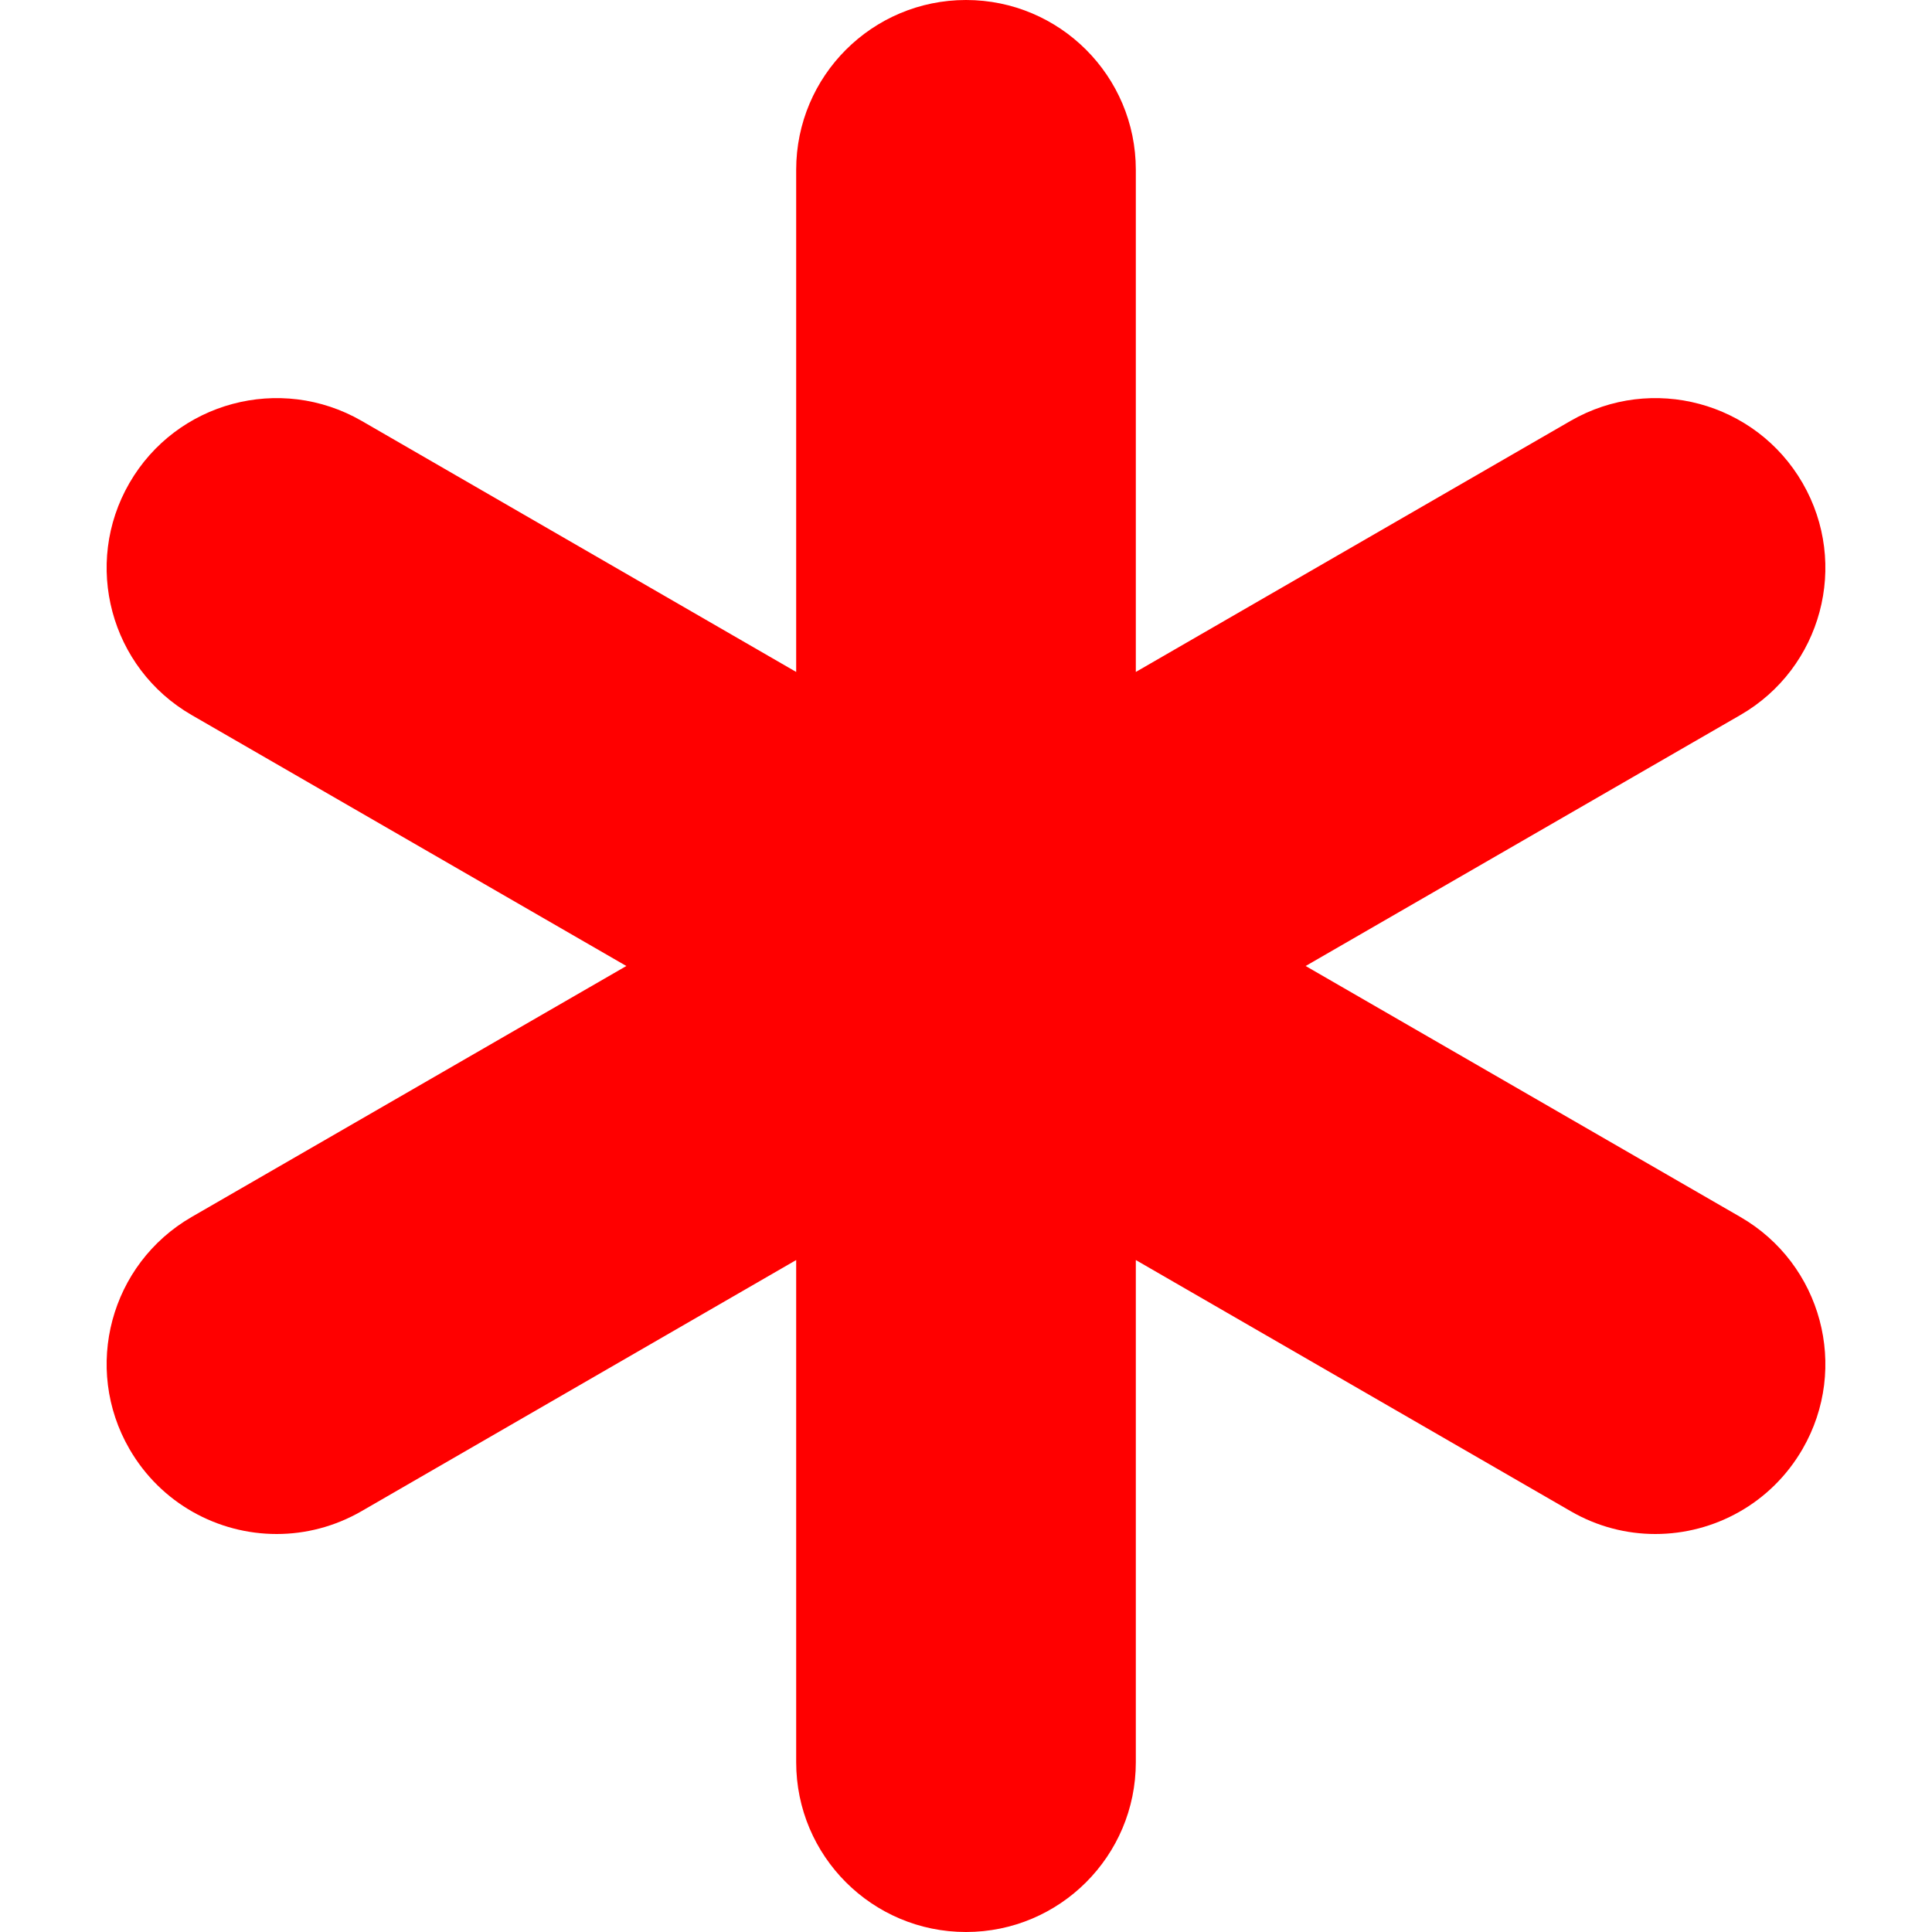 <svg width="10" height="10" viewBox="0 0 10 10" fill="none" xmlns="http://www.w3.org/2000/svg">
<path d="M9.008 6.299L6.758 5L9.008 3.701C9.429 3.458 9.573 2.92 9.33 2.5C9.087 2.08 8.55 1.936 8.13 2.178L5.879 3.478V0.879C5.879 0.393 5.485 0 5 0C4.515 0 4.121 0.393 4.121 0.879V3.478L1.871 2.178C1.45 1.936 0.913 2.08 0.67 2.5C0.427 2.92 0.571 3.458 0.992 3.701L3.242 5L0.992 6.299C0.571 6.542 0.427 7.08 0.67 7.5C0.833 7.782 1.128 7.94 1.432 7.94C1.581 7.94 1.732 7.902 1.871 7.822L4.121 6.522V9.121C4.121 9.607 4.515 10 5 10C5.485 10 5.879 9.607 5.879 9.121V6.522L8.13 7.822C8.268 7.902 8.419 7.94 8.568 7.94C8.872 7.94 9.167 7.782 9.33 7.5C9.573 7.08 9.429 6.542 9.008 6.299Z" fill="#FF0000"/>
</svg>
